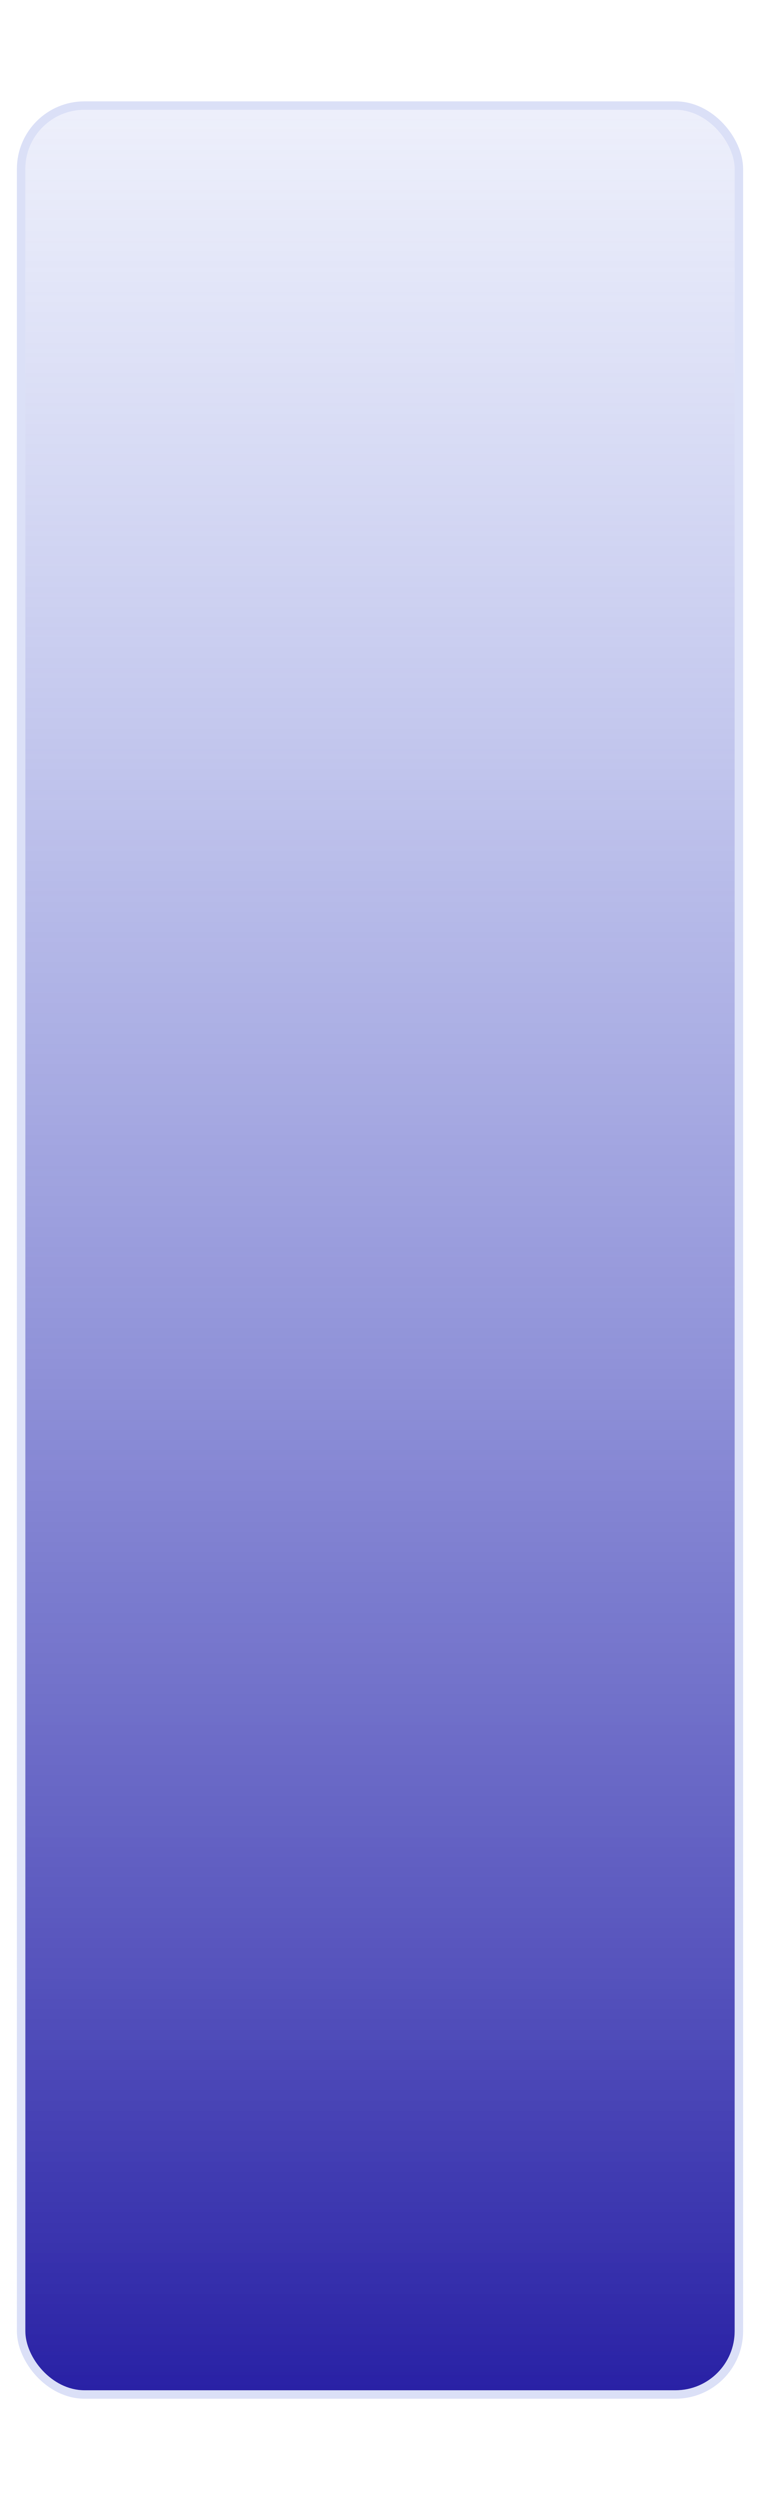 <svg width="360" height="1184" viewBox="0 0 360 1184" fill="none" xmlns="http://www.w3.org/2000/svg">
<g filter="url(#filter0_d_1_9066)">
<rect x="12" y="28" width="336" height="1080" rx="28" fill="url(#paint0_linear_1_9066)"/>
<rect x="10" y="26" width="340" height="1084" rx="30" stroke="#6B7DDE" stroke-opacity="0.24" stroke-width="4"/>
</g>
<defs>
<filter id="filter0_d_1_9066" x="-40" y="0" width="440" height="1184" filterUnits="userSpaceOnUse" color-interpolation-filters="sRGB">
<feFlood flood-opacity="0" result="BackgroundImageFix"/>
<feColorMatrix in="SourceAlpha" type="matrix" values="0 0 0 0 0 0 0 0 0 0 0 0 0 0 0 0 0 0 127 0" result="hardAlpha"/>
<feOffset dy="24"/>
<feGaussianBlur stdDeviation="24"/>
<feColorMatrix type="matrix" values="0 0 0 0 0.09 0 0 0 0 0.169 0 0 0 0 0.592 0 0 0 0.72 0"/>
<feBlend mode="normal" in2="BackgroundImageFix" result="effect1_dropShadow_1_9066"/>
<feBlend mode="normal" in="SourceGraphic" in2="effect1_dropShadow_1_9066" result="shape"/>
</filter>
<linearGradient id="paint0_linear_1_9066" x1="180" y1="28" x2="180" y2="1108" gradientUnits="userSpaceOnUse">
<stop stop-color="#6B7DDE" stop-opacity="0.12"/>
<stop offset="1" stop-color="#2921A5"/>
</linearGradient>
</defs>
</svg>
